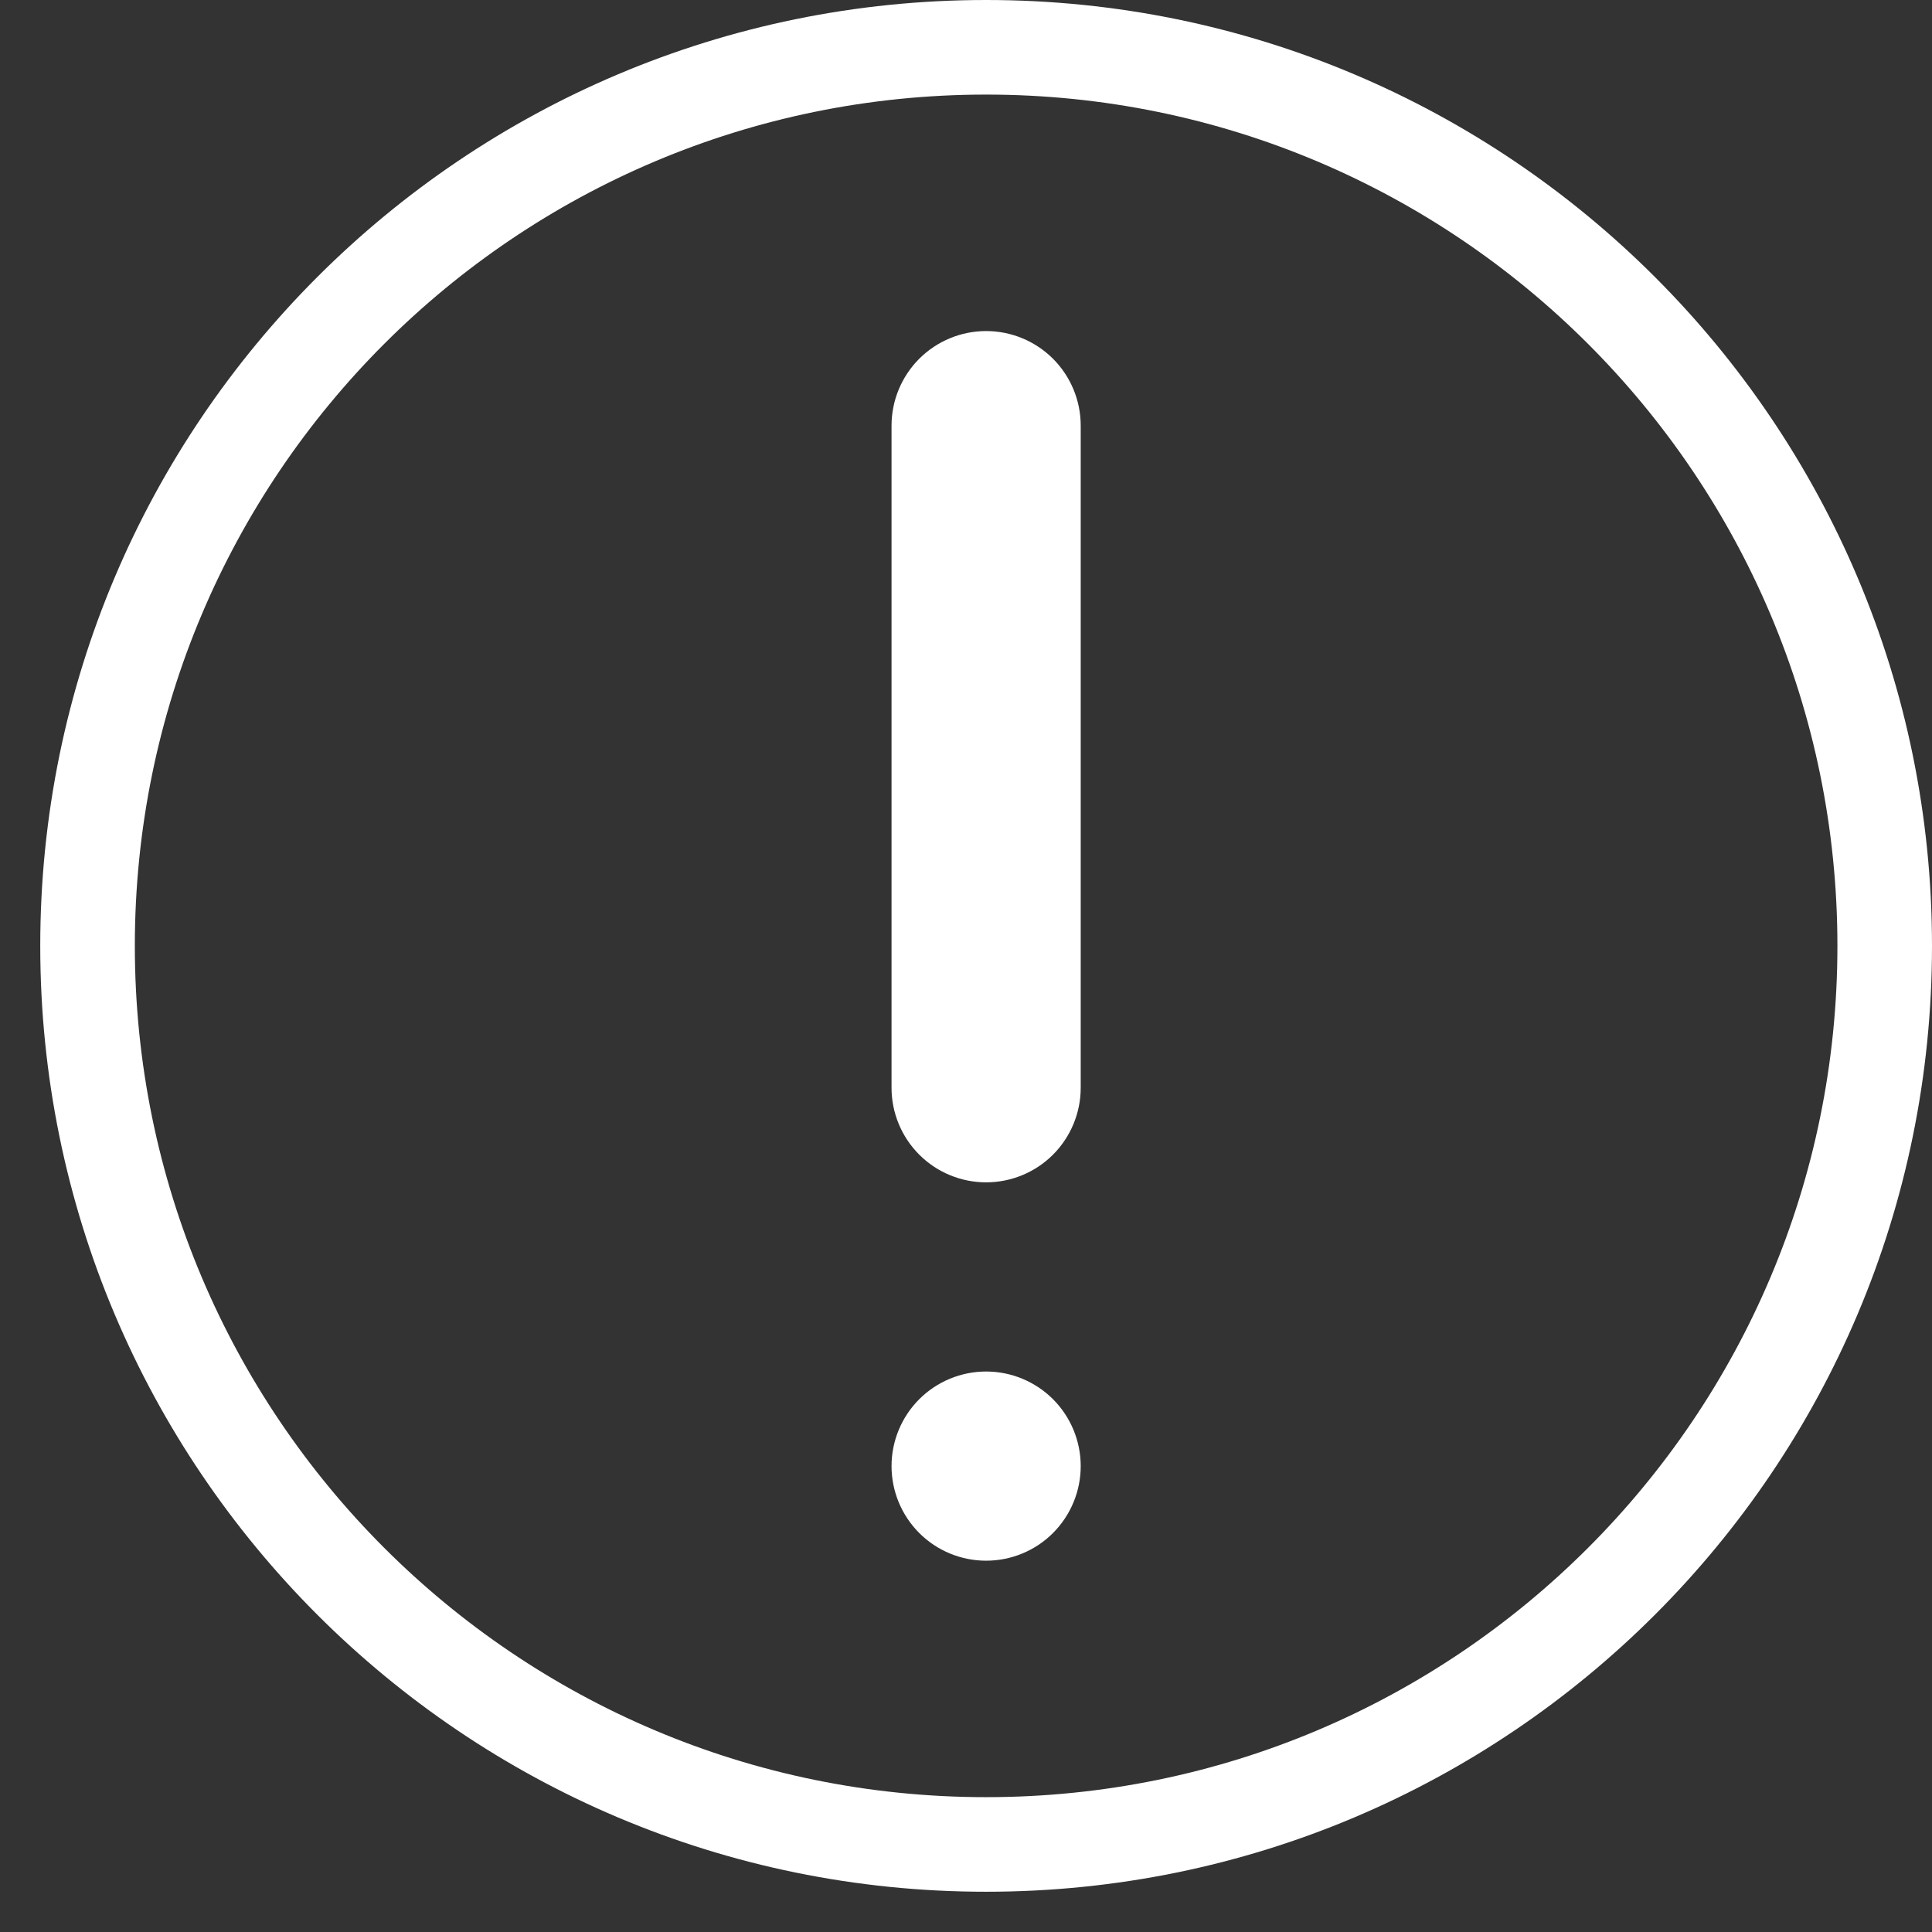 <svg width="48" height="48" viewBox="0 0 48 48" fill="none" xmlns="http://www.w3.org/2000/svg">
<rect x="0" y="0" width="48" height="48" fill="#333333" stroke="none"/>
<path fill-rule="evenodd" clip-rule="evenodd" d="M24.5 0C11.521 0 1 10.521 1 23.5C1 36.479 11.521 47 24.5 47C37.479 47 48 36.479 48 23.5C48 10.521 37.479 0 24.5 0ZM24.5 2.35C12.819 2.35 3.35 11.819 3.35 23.5C3.35 35.181 12.819 44.65 24.5 44.65C36.181 44.65 45.65 35.181 45.65 23.5C45.65 11.819 36.181 2.35 24.5 2.35Z" fill="white"/>
<path d="M26.85 10.575C26.85 9.952 26.602 9.354 26.162 8.913C25.721 8.473 25.123 8.225 24.5 8.225C23.877 8.225 23.279 8.473 22.838 8.913C22.398 9.354 22.15 9.952 22.15 10.575V27.025C22.15 27.648 22.398 28.246 22.838 28.687C23.279 29.128 23.877 29.375 24.5 29.375C25.123 29.375 25.721 29.128 26.162 28.687C26.602 28.246 26.85 27.648 26.85 27.025V10.575ZM24.5 34.075C25.123 34.075 25.721 34.323 26.162 34.763C26.602 35.204 26.85 35.802 26.85 36.425C26.85 37.048 26.602 37.646 26.162 38.087C25.721 38.528 25.123 38.775 24.5 38.775C23.877 38.775 23.279 38.528 22.838 38.087C22.398 37.646 22.15 37.048 22.15 36.425C22.15 35.802 22.398 35.204 22.838 34.763C23.279 34.323 23.877 34.075 24.5 34.075Z" fill="white"/>
</svg>
